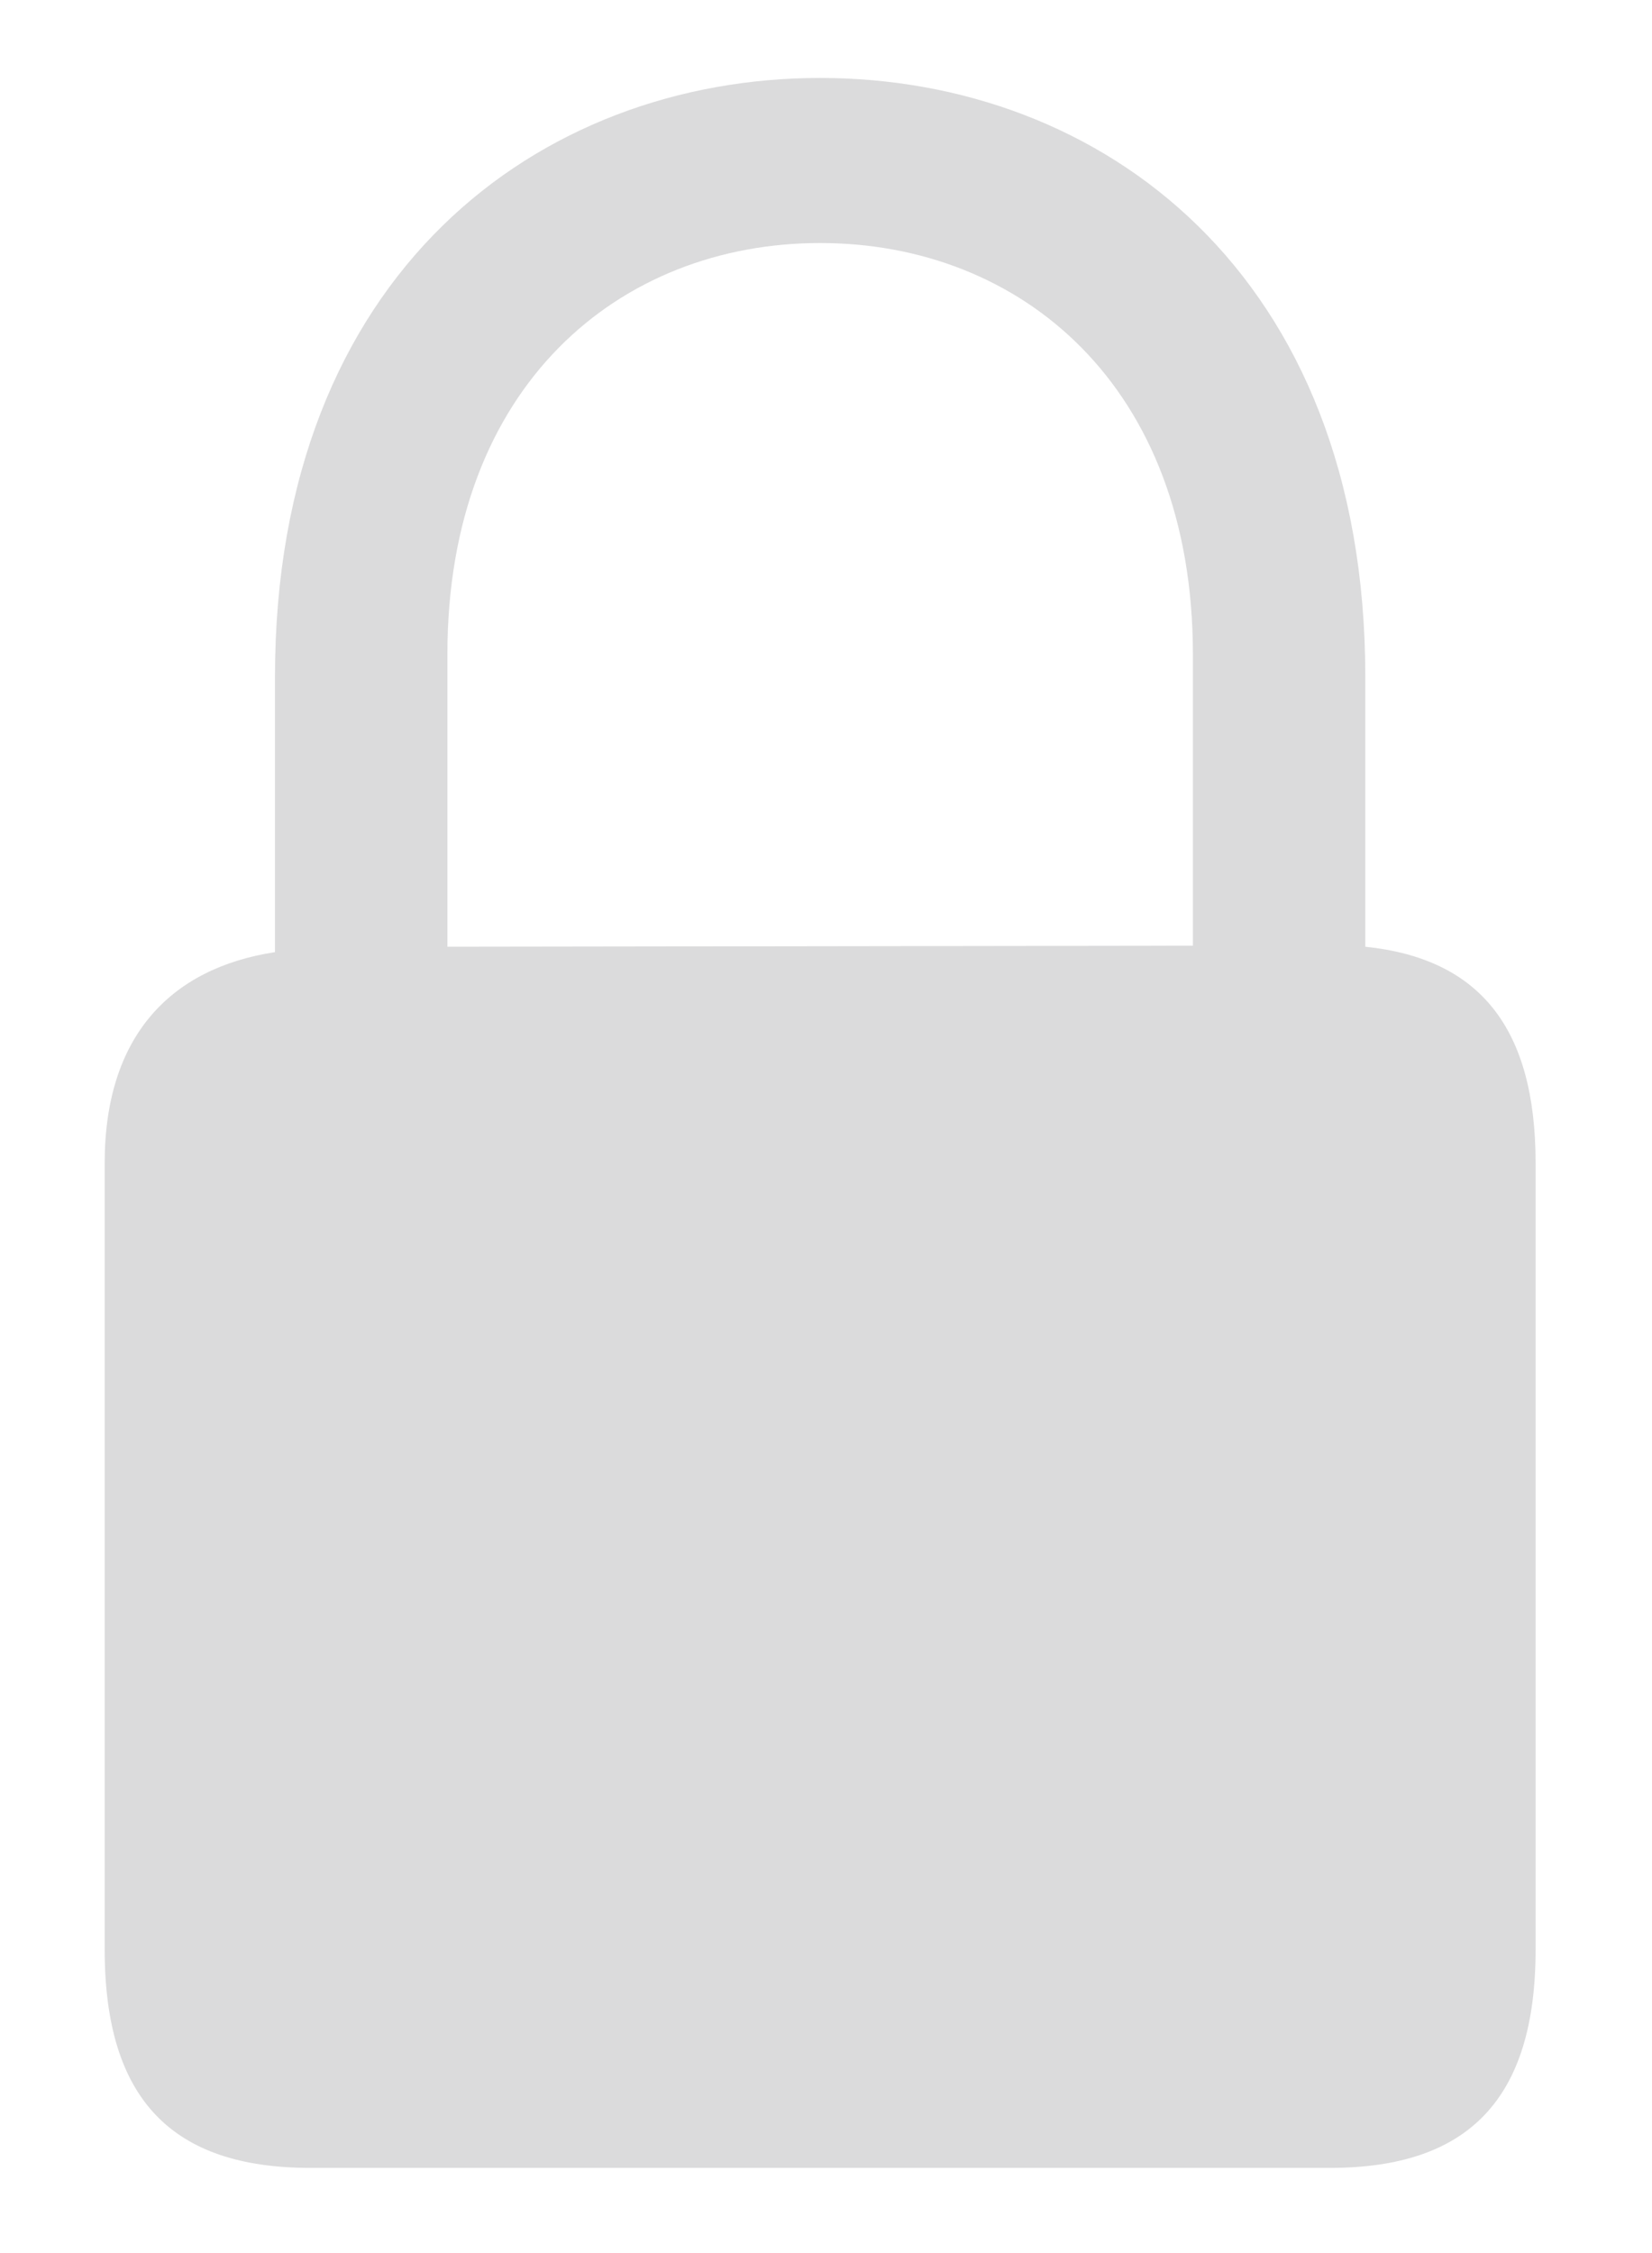 <svg width="11" height="15" viewBox="0 0 11 15" fill="none" xmlns="http://www.w3.org/2000/svg">
<path d="M2.066 14.433H8.856C9.776 14.433 10.225 13.977 10.225 12.978V7.744C10.225 6.845 9.854 6.382 9.091 6.303V4.506C9.091 1.817 7.33 0.519 5.461 0.519C3.593 0.519 1.831 1.817 1.831 4.506V6.339C1.132 6.446 0.697 6.902 0.697 7.744V12.978C0.697 13.977 1.146 14.433 2.066 14.433ZM2.979 4.356C2.979 2.566 4.127 1.618 5.461 1.618C6.795 1.618 7.943 2.566 7.943 4.356V6.296L2.979 6.303V4.356Z" fill="#DBDBDC"/>
</svg>
